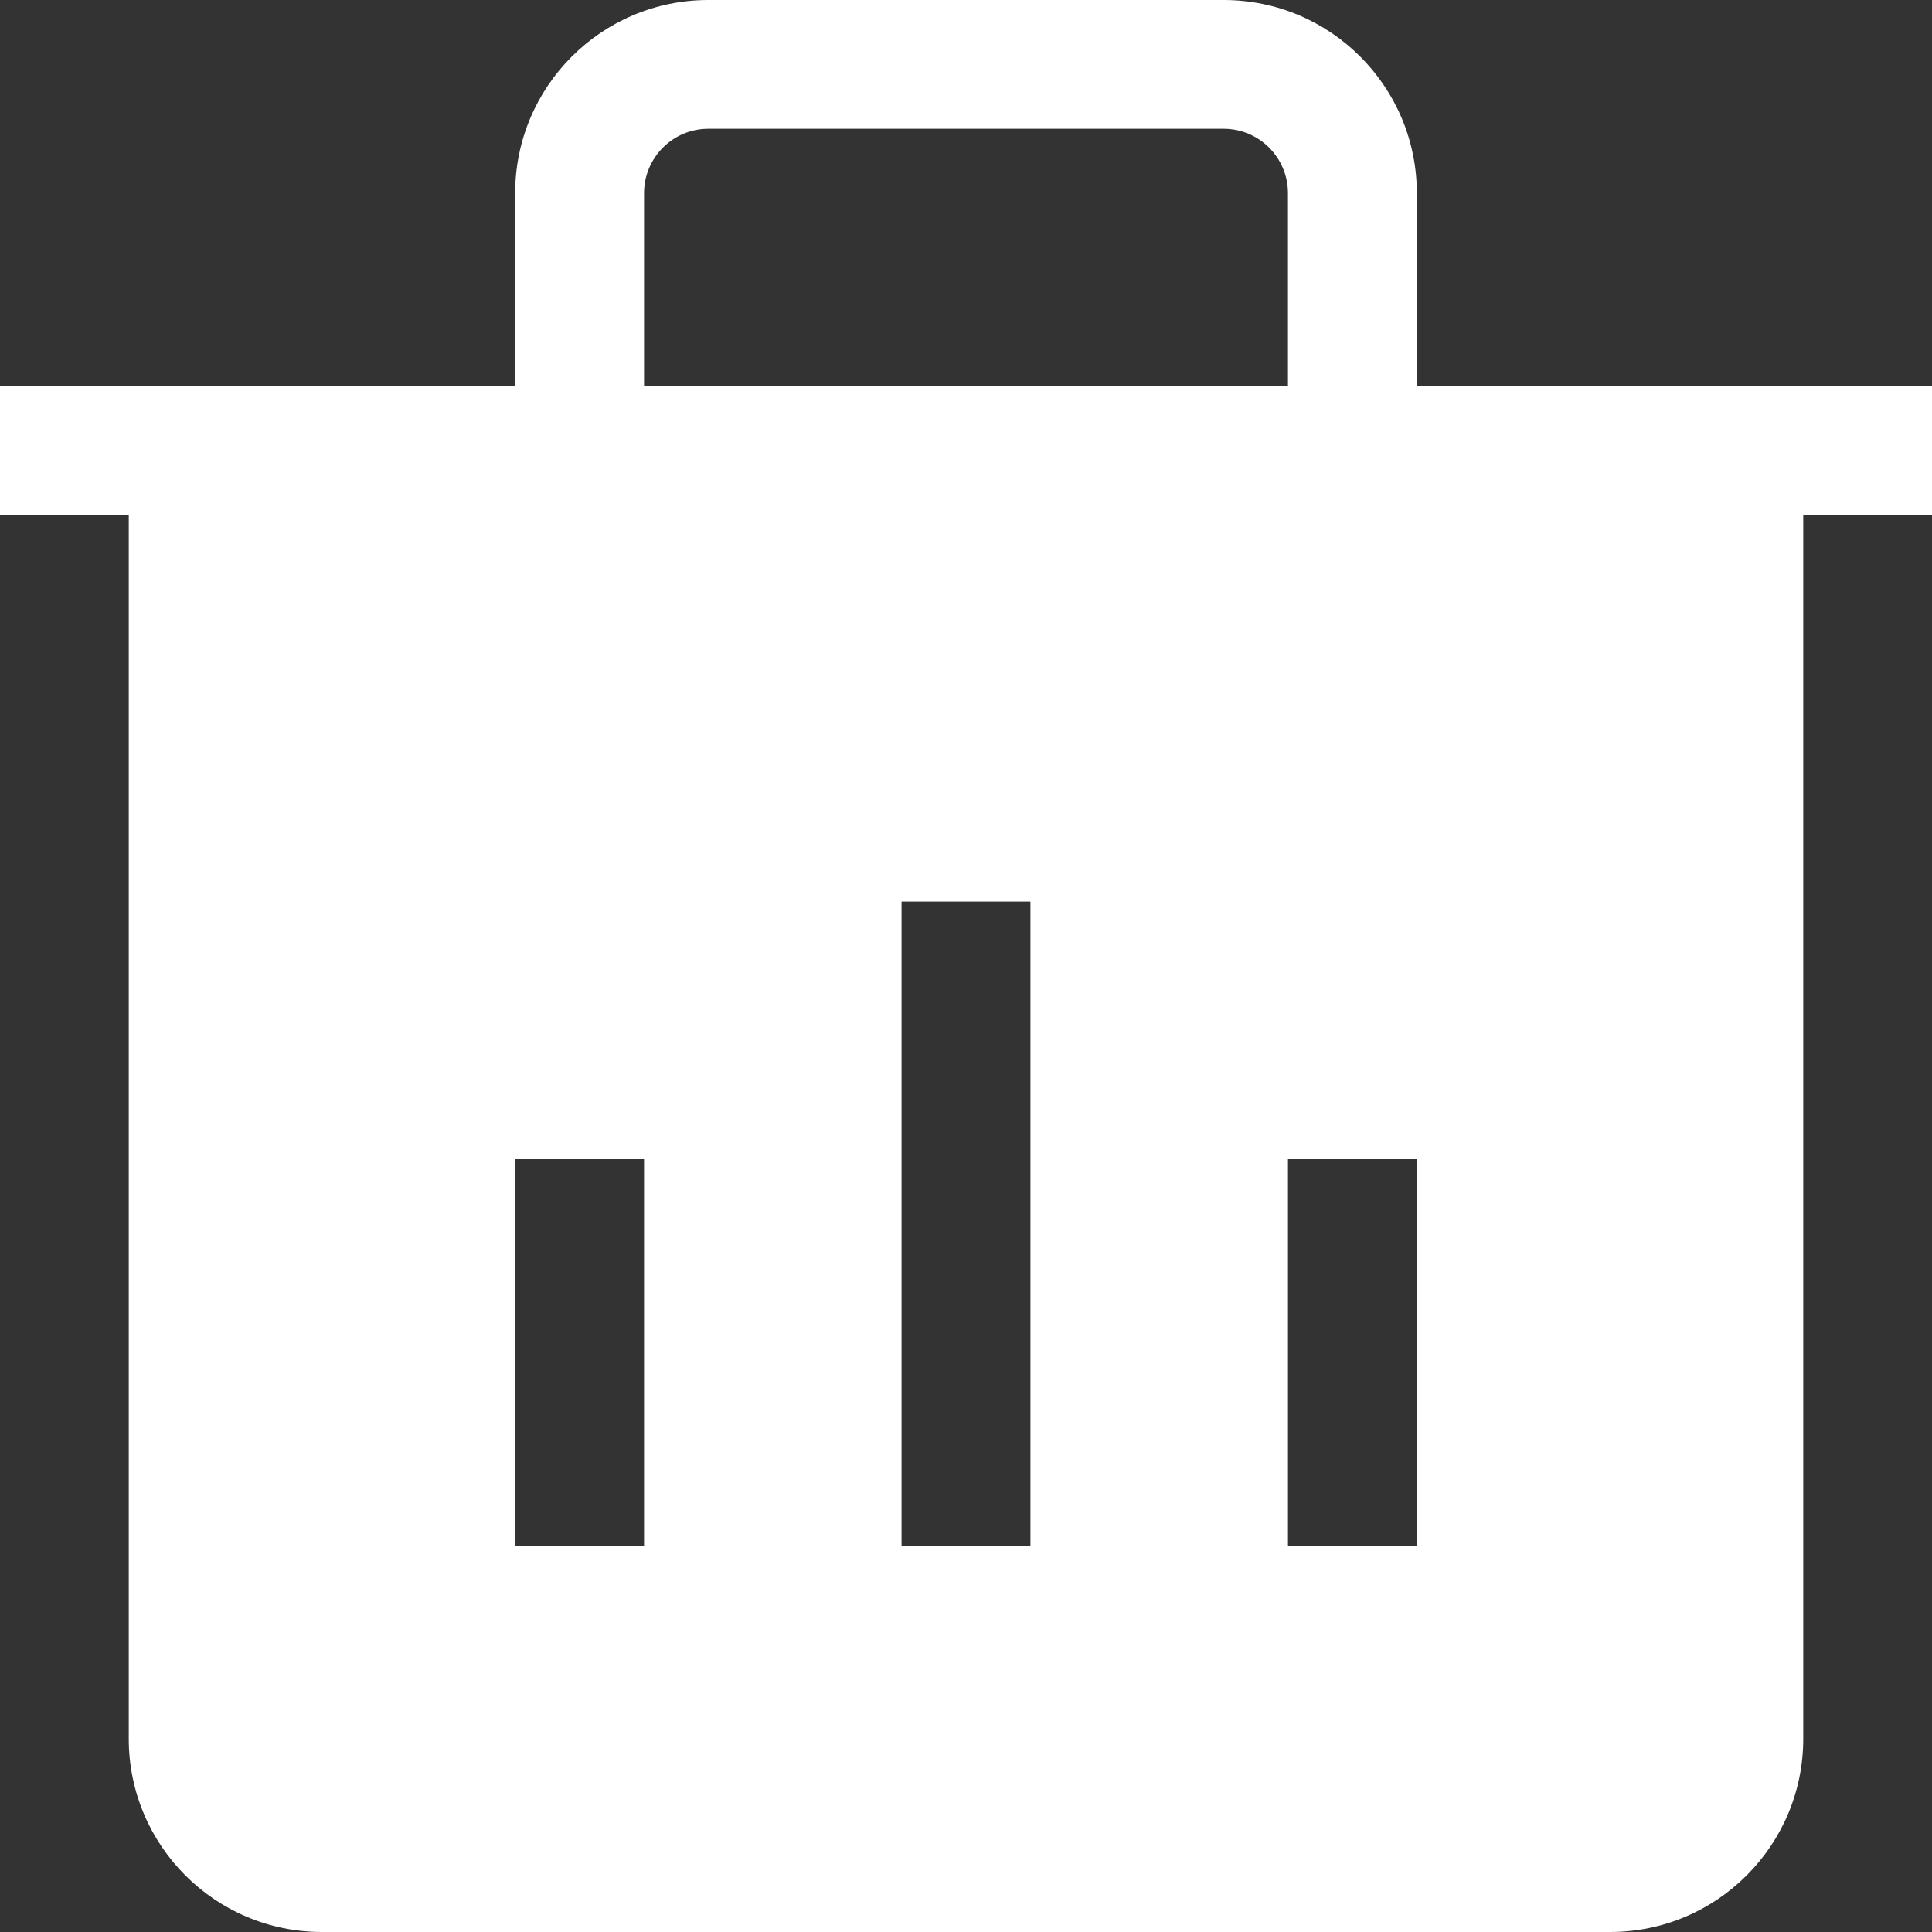 <svg width="17" height="17" viewBox="0 0 17 17" fill="none" xmlns="http://www.w3.org/2000/svg">
<rect x="0" y="0" width="17" height="17" fill="#333333" stroke="none"/>
<path fill-rule="evenodd" clip-rule="evenodd" d="M12.467 3.4V1.7C12.467 0.761 11.706 0 10.767 0H6.233C5.294 0 4.533 0.761 4.533 1.7V3.4H0V4.533H1.133V15.3C1.133 16.239 1.894 17 2.833 17H14.167C15.106 17 15.867 16.239 15.867 15.3V4.533H17V3.4H12.467ZM5.667 1.7C5.667 1.387 5.92 1.133 6.233 1.133H10.767C11.08 1.133 11.333 1.387 11.333 1.7V3.4H5.667V1.7ZM7.933 7.933V13.6H9.067V7.933H7.933ZM4.533 13.6V10.2H5.667V13.6H4.533ZM11.333 10.2V13.6H12.467V10.2H11.333Z" fill="white"/>
</svg>
